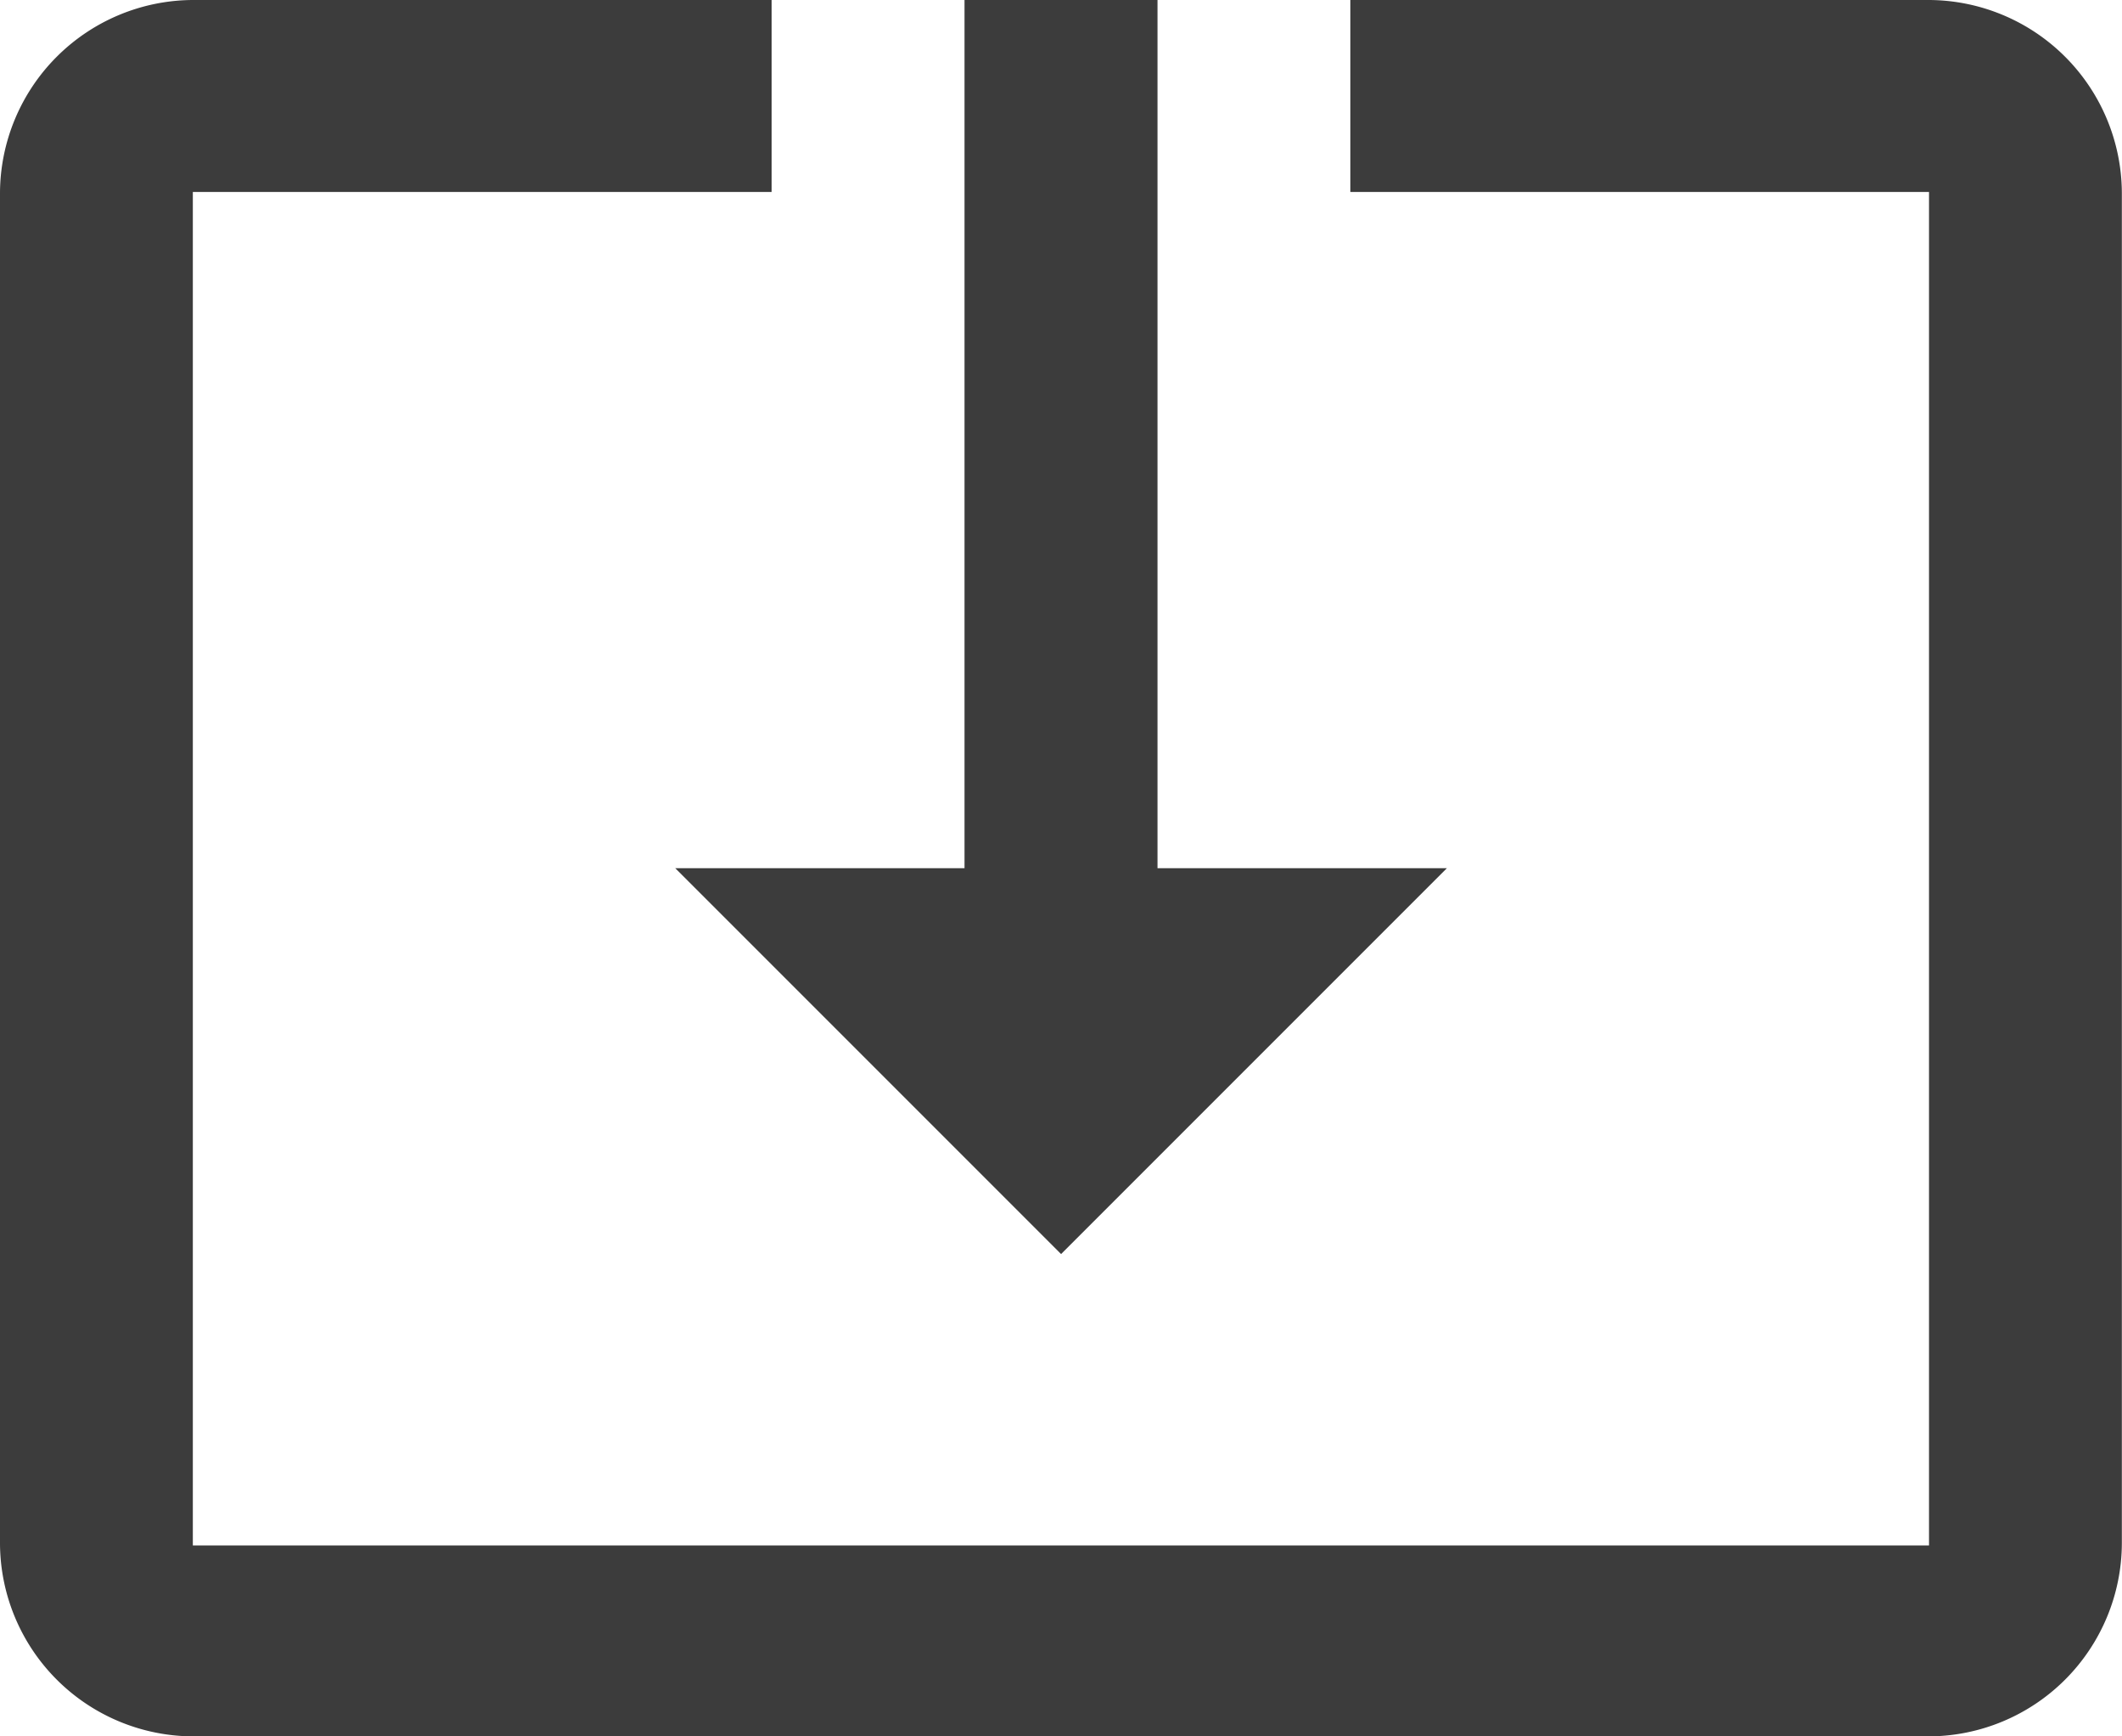 <svg xmlns="http://www.w3.org/2000/svg" width="14.239" height="11.65" viewBox="0 0 14.239 11.65"><path d="M8.62,13.664l2.589-2.589H9.267V5.25H7.972v5.825H6.031ZM14.445,5.25H10.561V6.538h3.883v9.081H2.794V6.538H6.678V5.25H2.794A1.3,1.3,0,0,0,1.5,6.544v9.061A1.3,1.3,0,0,0,2.794,16.9h11.65a1.3,1.3,0,0,0,1.294-1.294V6.544A1.3,1.3,0,0,0,14.445,5.25Z" transform="translate(-1.5 -5.25)" fill="#3c3c3c"/></svg>